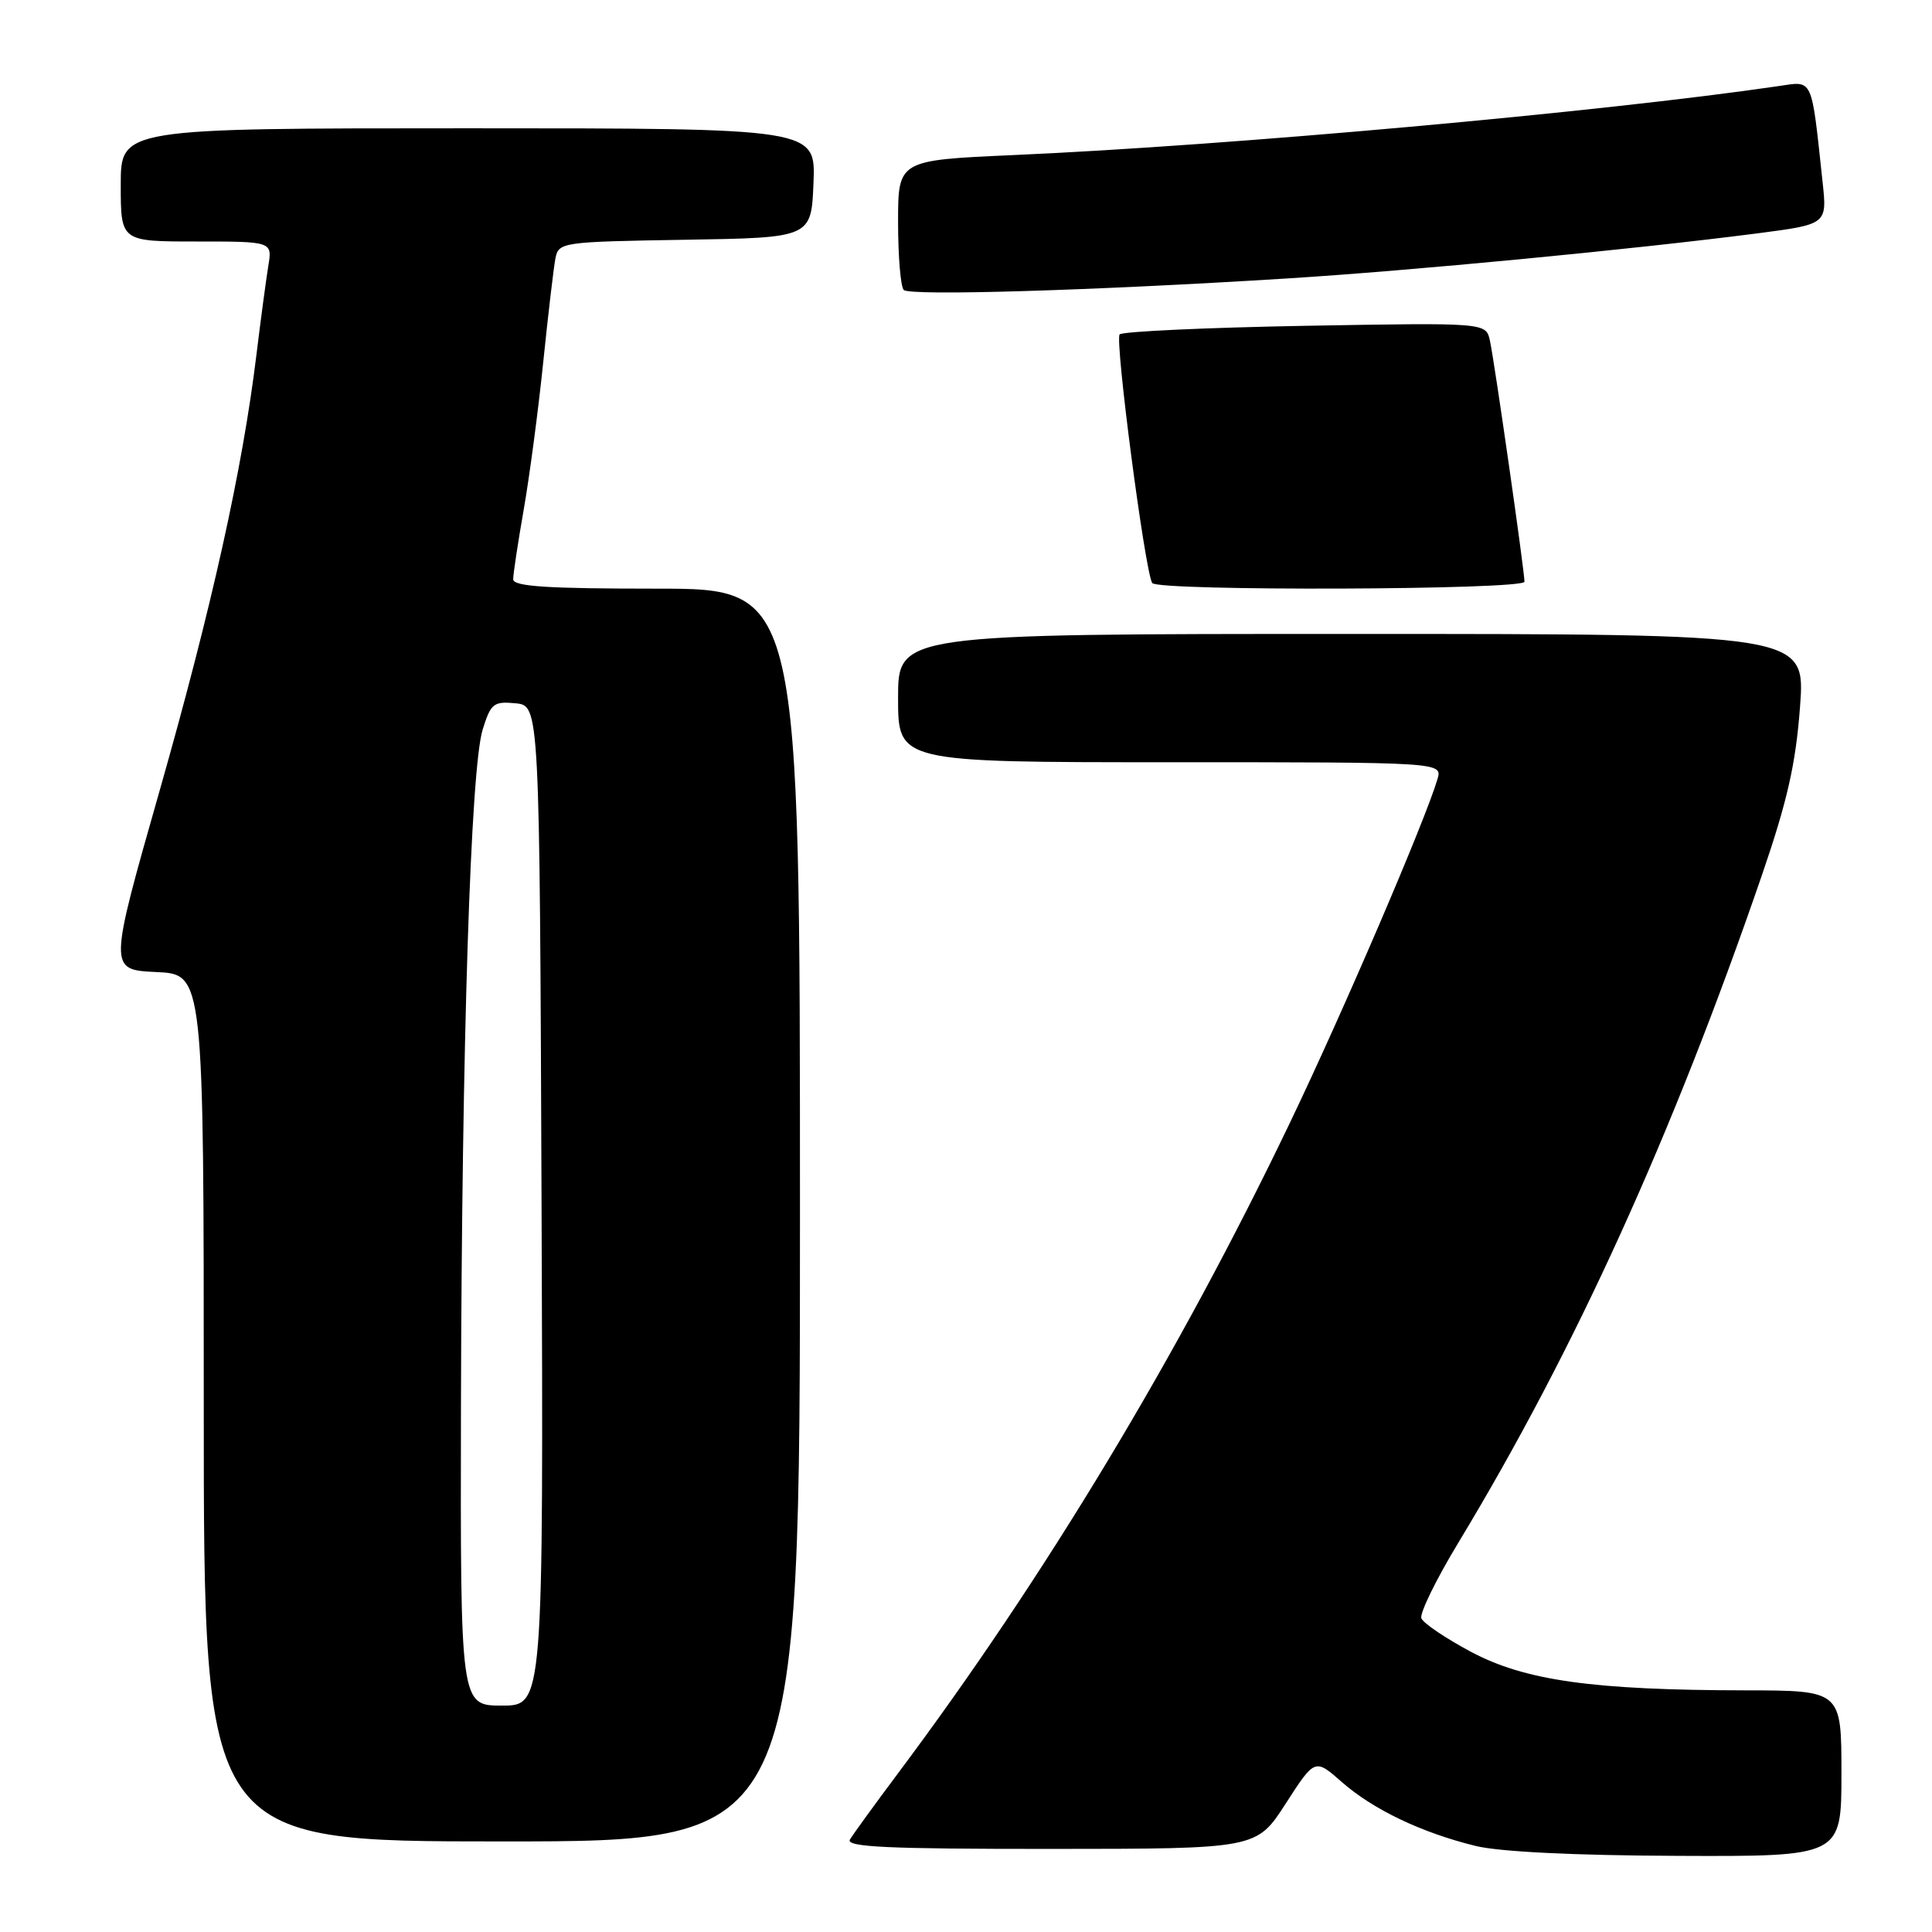 <?xml version="1.0" encoding="UTF-8" standalone="no"?>
<!DOCTYPE svg PUBLIC "-//W3C//DTD SVG 1.1//EN" "http://www.w3.org/Graphics/SVG/1.1/DTD/svg11.dtd" >
<svg xmlns="http://www.w3.org/2000/svg" xmlns:xlink="http://www.w3.org/1999/xlink" version="1.1" viewBox="0 0 256 256">
 <g >
 <path fill="currentColor"
d=" M 244.00 235.00 C 244.00 224.00 244.00 224.00 231.25 223.98 C 211.05 223.95 202.08 222.69 194.90 218.87 C 191.54 217.07 188.58 215.08 188.34 214.43 C 188.09 213.79 190.30 209.26 193.26 204.38 C 208.71 178.82 221.60 150.47 233.47 115.94 C 236.82 106.18 237.95 101.22 238.51 93.69 C 239.24 84.00 239.24 84.00 179.12 84.00 C 119.00 84.00 119.00 84.00 119.00 92.50 C 119.00 101.00 119.00 101.00 155.07 101.00 C 191.13 101.00 191.13 101.00 190.47 103.25 C 188.82 108.80 178.03 133.94 170.96 148.69 C 156.21 179.48 138.45 208.97 118.97 235.00 C 115.89 239.12 113.03 243.06 112.62 243.75 C 112.04 244.74 117.61 245.00 139.19 244.99 C 166.50 244.98 166.50 244.98 170.36 238.99 C 174.23 232.99 174.23 232.99 177.81 236.14 C 181.95 239.77 188.34 242.83 195.50 244.59 C 198.63 245.37 208.64 245.86 222.25 245.91 C 244.00 246.00 244.00 246.00 244.00 235.00 Z  M 106.00 161.00 C 106.00 78.00 106.00 78.00 87.00 78.00 C 72.47 78.00 68.00 77.71 68.00 76.75 C 68.00 76.06 68.63 71.90 69.40 67.50 C 70.17 63.10 71.33 54.33 71.98 48.00 C 72.63 41.67 73.36 35.50 73.59 34.27 C 74.02 32.09 74.36 32.04 90.76 31.77 C 107.50 31.50 107.50 31.50 107.79 24.25 C 108.09 17.00 108.09 17.00 62.04 17.00 C 16.00 17.00 16.00 17.00 16.00 24.50 C 16.00 32.00 16.00 32.00 26.05 32.00 C 36.09 32.00 36.09 32.00 35.55 35.25 C 35.26 37.04 34.55 42.33 33.98 47.00 C 32.13 62.18 28.08 80.42 21.17 104.70 C 14.39 128.50 14.39 128.50 20.70 128.80 C 27.00 129.09 27.00 129.09 27.00 186.55 C 27.00 244.00 27.00 244.00 66.50 244.00 C 106.00 244.00 106.00 244.00 106.00 161.00 Z  M 202.00 77.08 C 202.00 75.64 198.01 47.78 197.42 45.13 C 196.90 42.75 196.90 42.75 172.99 43.17 C 159.83 43.41 148.75 43.92 148.36 44.31 C 147.69 44.98 151.70 75.62 152.67 77.25 C 153.33 78.35 202.00 78.18 202.00 77.08 Z  M 170.50 36.90 C 186.92 35.88 216.28 33.06 232.80 30.93 C 242.11 29.72 242.11 29.72 241.50 24.11 C 239.99 10.04 240.30 10.73 235.65 11.41 C 212.17 14.85 162.87 19.29 134.25 20.55 C 119.00 21.23 119.00 21.23 119.00 29.45 C 119.00 33.97 119.34 38.01 119.75 38.42 C 120.56 39.23 144.68 38.51 170.50 36.90 Z  M 61.08 186.25 C 61.19 138.37 62.36 101.87 63.95 96.69 C 65.03 93.21 65.40 92.91 68.31 93.19 C 71.50 93.50 71.50 93.50 71.76 159.75 C 72.01 226.00 72.01 226.00 66.51 226.00 C 61.00 226.00 61.00 226.00 61.08 186.25 Z "/>
</g>
</svg>